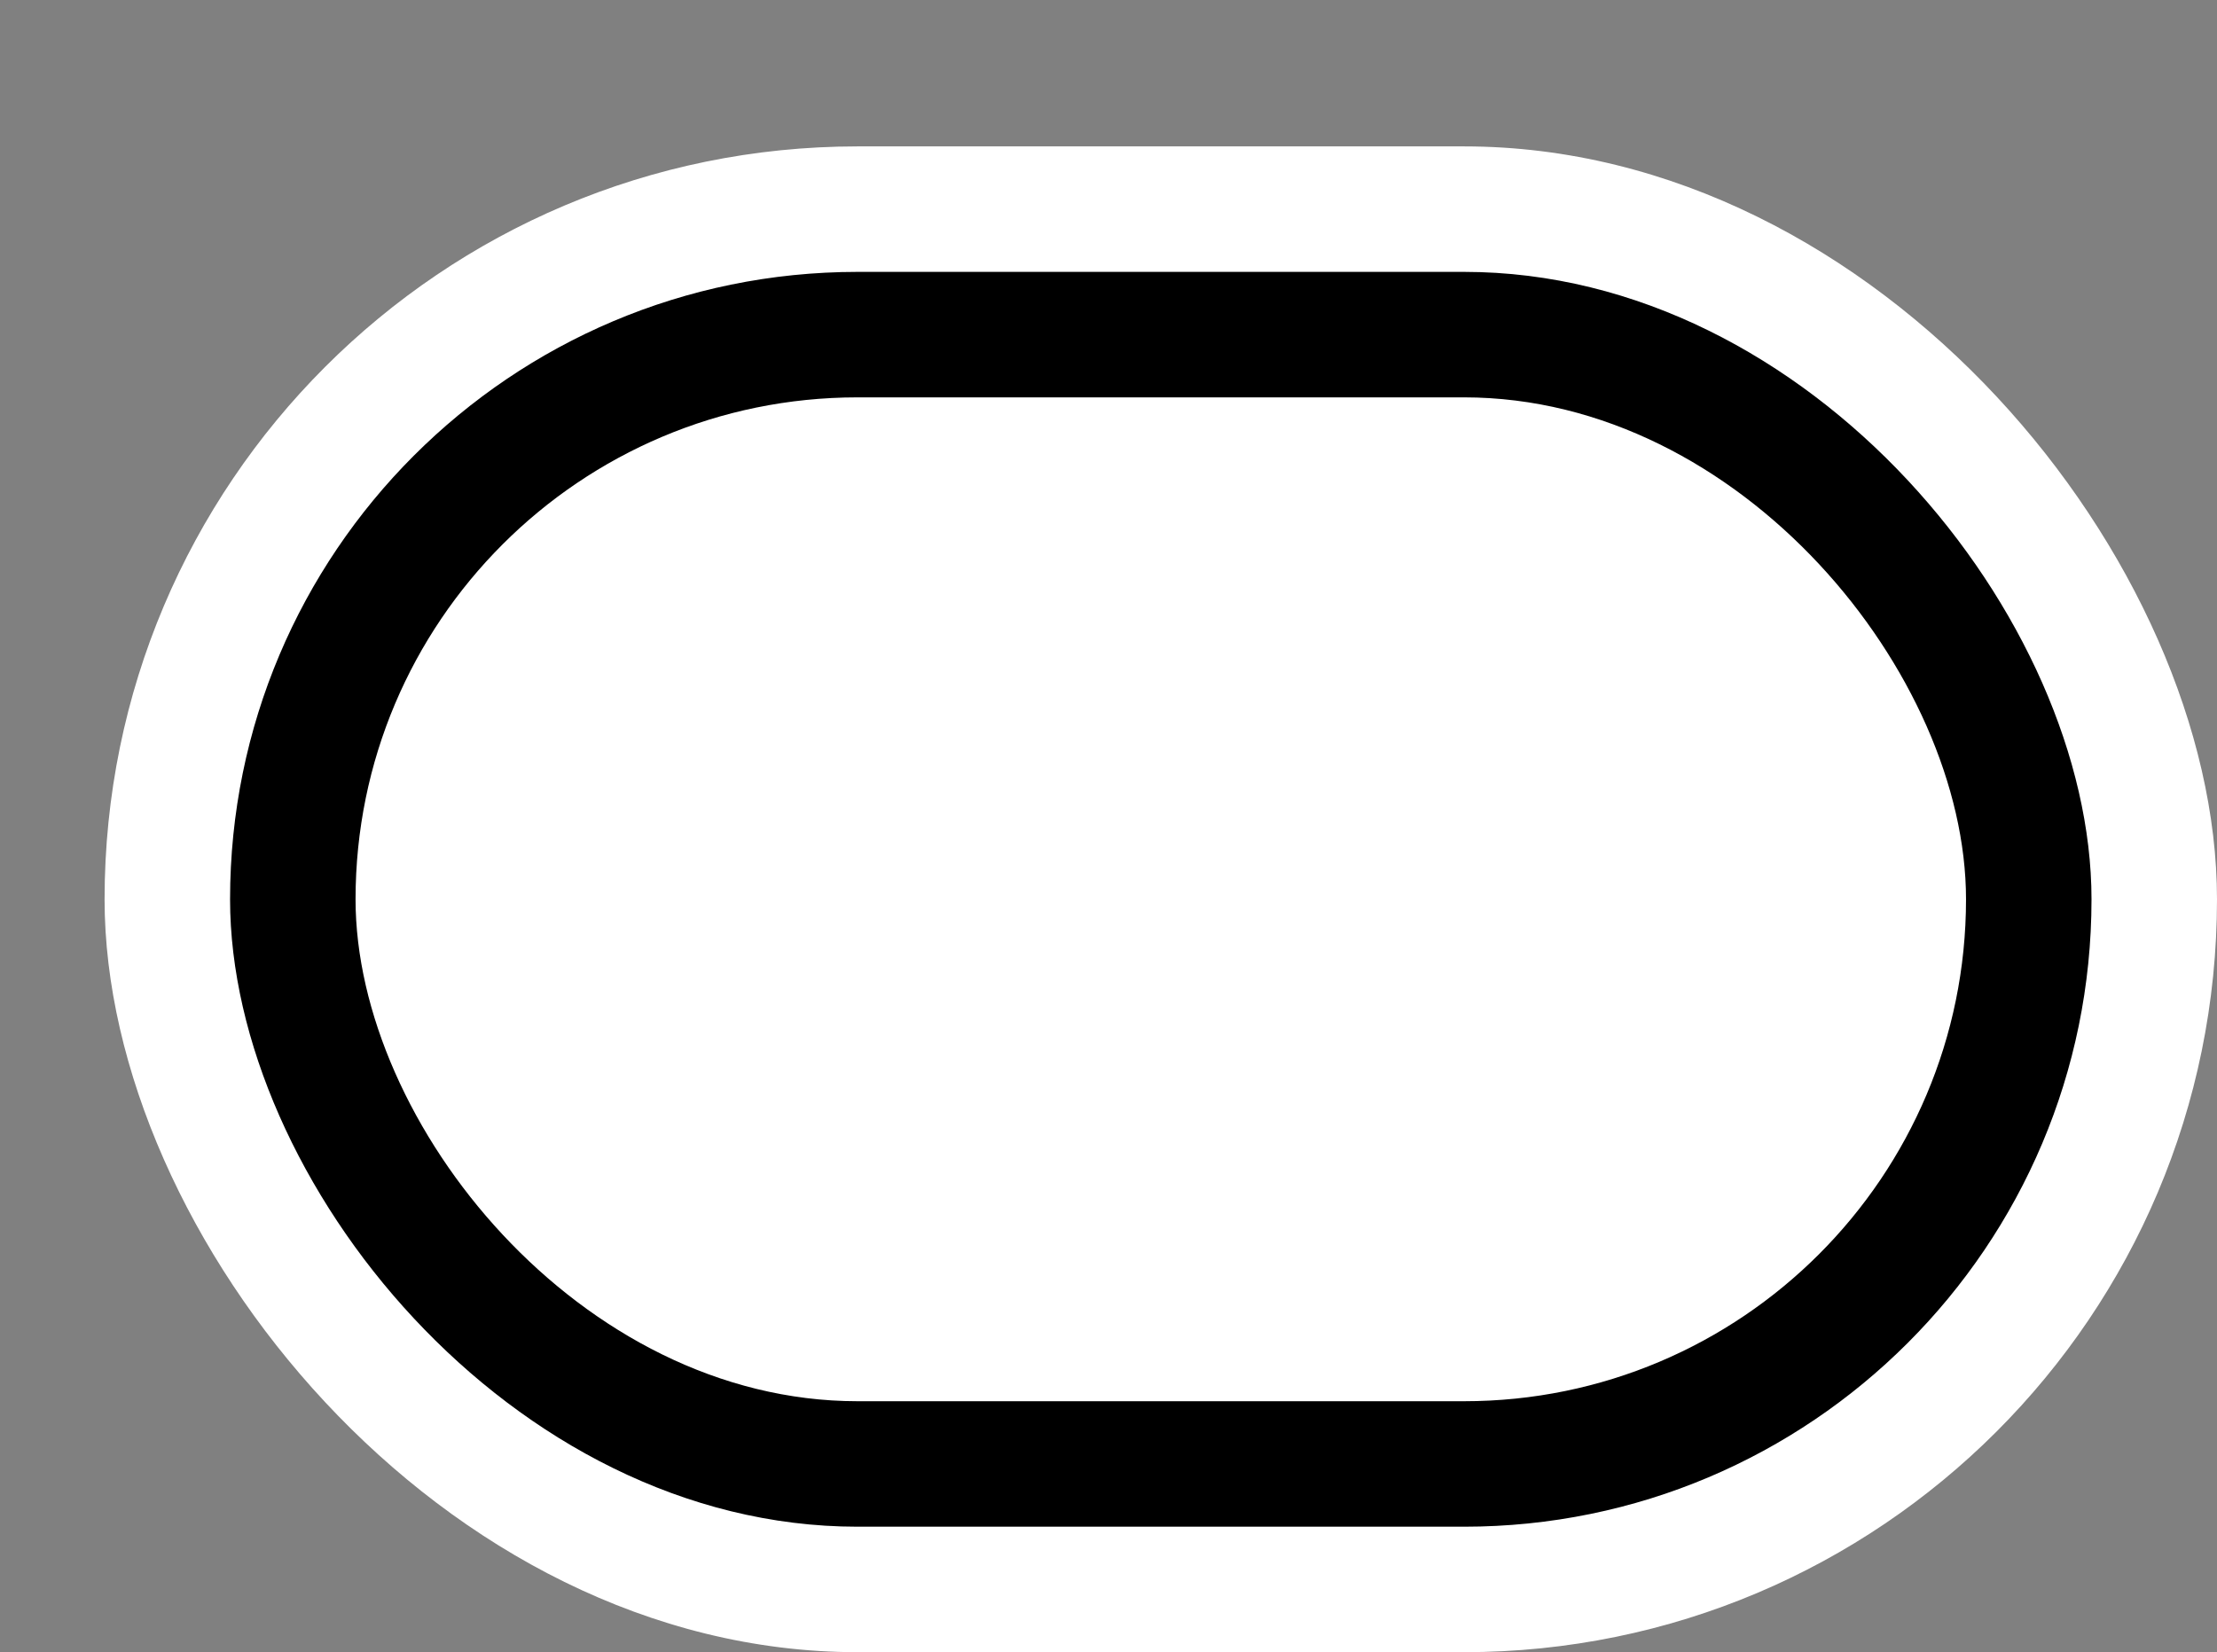 <svg xmlns='http://www.w3.org/2000/svg' width='100%' height='100%' viewBox='0 0 26.50 19.75'>
<rect x="0" y="0" width="26.50" height="19.75" fill="#808080" stroke="none"/>
<rect x='1.25' y='1.75' height='18' width='25.25' rx='9' fill='white'/>
<rect x='2.75' y='3.25' height='15.0' width='22.25' rx='7.5' fill='black'/>
<rect x='4.25' y='4.75' height='12.0' width='19.25' rx='6.0' fill='white'/>
</svg>
